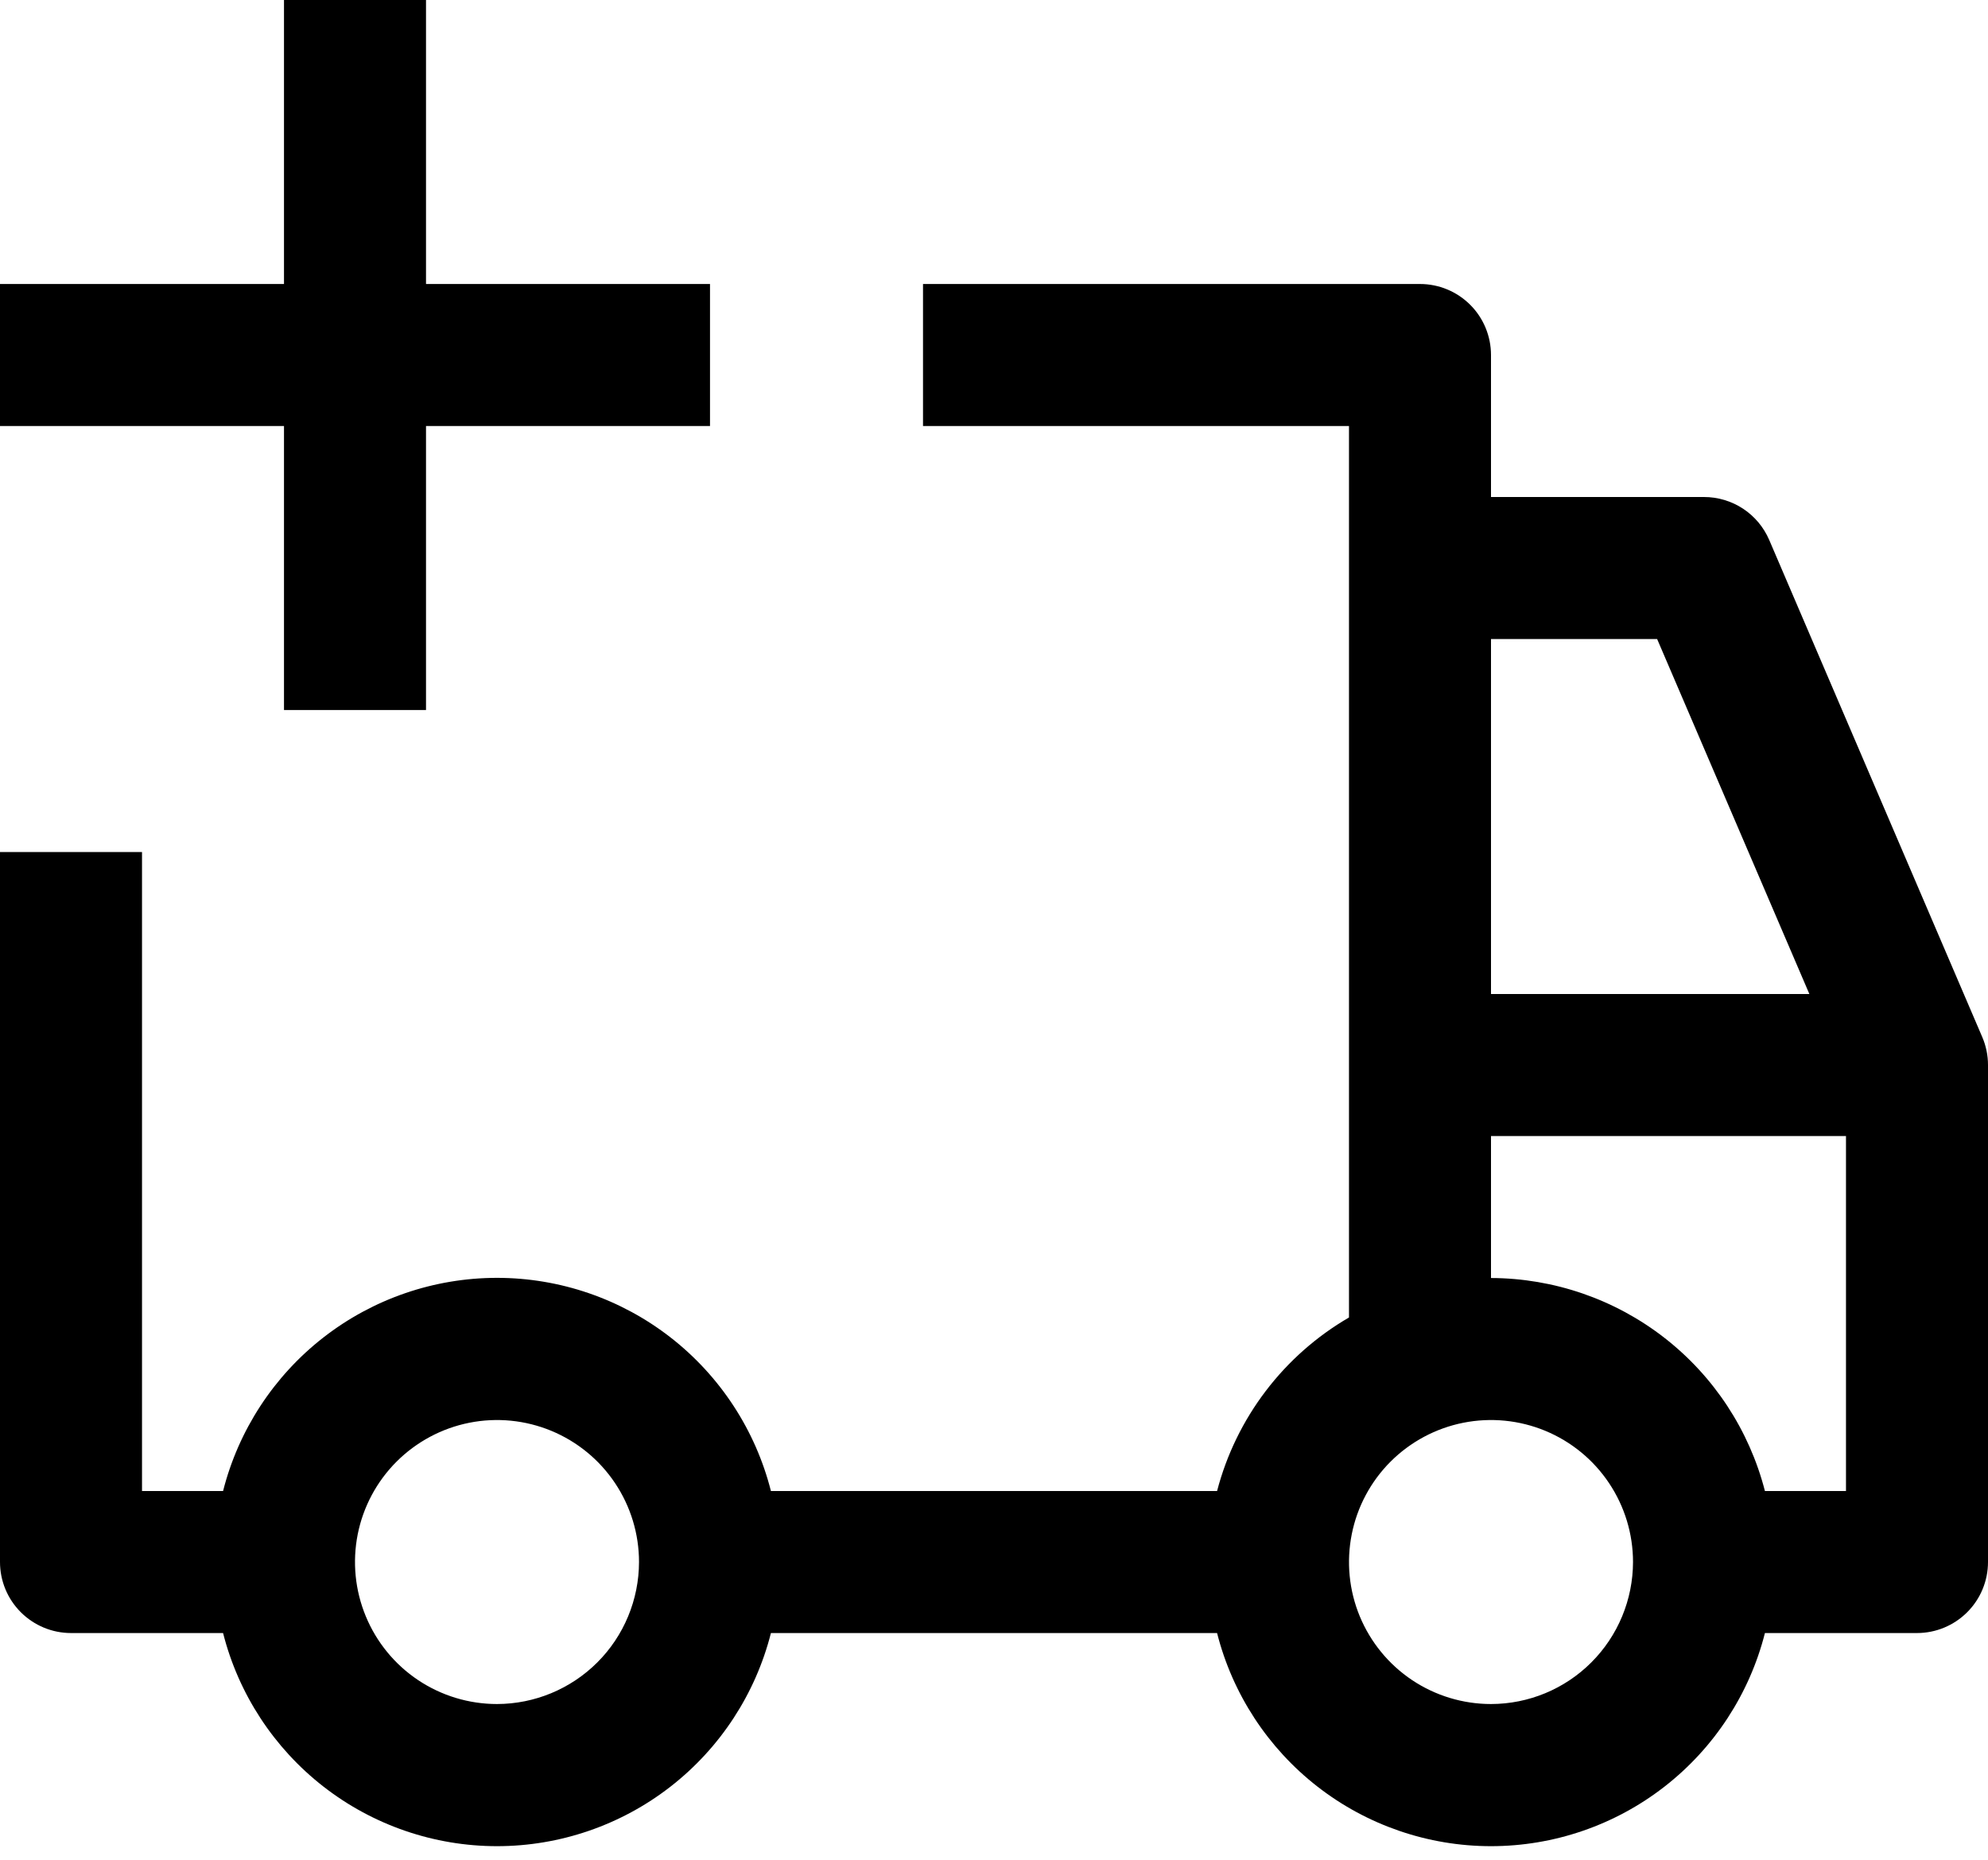 <svg width="62" height="58" viewBox="0 0 62 58" fill="none" xmlns="http://www.w3.org/2000/svg">
<path d="M22.143 8.857H13.286V0H8.857V8.857H0V13.286H8.857V22.143H13.286V13.286H22.143V8.857Z" fill="black"/>
<path d="M61.821 32.342L55.178 16.842C55.007 16.444 54.724 16.104 54.362 15.865C54 15.627 53.576 15.5 53.143 15.5H46.5V11.072C46.5 10.484 46.267 9.921 45.852 9.506C45.436 9.09 44.873 8.857 44.286 8.857H28.786V13.286H42.071V41.088C41.062 41.674 40.179 42.454 39.473 43.383C38.767 44.312 38.252 45.371 37.957 46.5H24.043C23.561 44.6 22.459 42.914 20.912 41.71C19.365 40.506 17.46 39.852 15.5 39.852C13.54 39.852 11.635 40.506 10.088 41.71C8.541 42.914 7.439 44.6 6.957 46.5H4.429V26.572H0V48.714C0 49.302 0.233 49.865 0.649 50.28C1.064 50.695 1.627 50.929 2.214 50.929H6.957C7.439 52.829 8.541 54.514 10.088 55.718C11.635 56.922 13.54 57.576 15.5 57.576C17.46 57.576 19.365 56.922 20.912 55.718C22.459 54.514 23.561 52.829 24.043 50.929H37.957C38.439 52.829 39.541 54.514 41.088 55.718C42.635 56.922 44.539 57.576 46.5 57.576C48.461 57.576 50.365 56.922 51.912 55.718C53.459 54.514 54.561 52.829 55.043 50.929H59.786C60.373 50.929 60.936 50.695 61.351 50.28C61.767 49.865 62 49.302 62 48.714V33.214C62 32.914 61.939 32.617 61.821 32.342ZM15.5 53.143C14.624 53.143 13.768 52.883 13.04 52.397C12.311 51.91 11.744 51.218 11.409 50.409C11.073 49.6 10.986 48.709 11.156 47.85C11.327 46.991 11.749 46.202 12.368 45.583C12.988 44.964 13.777 44.542 14.636 44.371C15.495 44.2 16.386 44.288 17.195 44.623C18.004 44.958 18.696 45.526 19.182 46.254C19.669 46.982 19.929 47.838 19.929 48.714C19.927 49.888 19.46 51.014 18.63 51.844C17.799 52.674 16.674 53.141 15.5 53.143ZM46.5 19.929H51.681L56.429 31H46.5V19.929ZM46.5 53.143C45.624 53.143 44.768 52.883 44.04 52.397C43.311 51.91 42.744 51.218 42.408 50.409C42.073 49.6 41.986 48.709 42.157 47.85C42.327 46.991 42.749 46.202 43.368 45.583C43.988 44.964 44.777 44.542 45.636 44.371C46.495 44.2 47.386 44.288 48.195 44.623C49.004 44.958 49.696 45.526 50.182 46.254C50.669 46.982 50.929 47.838 50.929 48.714C50.927 49.889 50.46 51.014 49.63 51.844C48.8 52.675 47.674 53.142 46.5 53.143ZM57.571 46.5H55.043C54.555 44.603 53.452 42.922 51.906 41.72C50.36 40.518 48.458 39.863 46.5 39.857V35.429H57.571V46.5Z" fill="black"/>
</svg>
